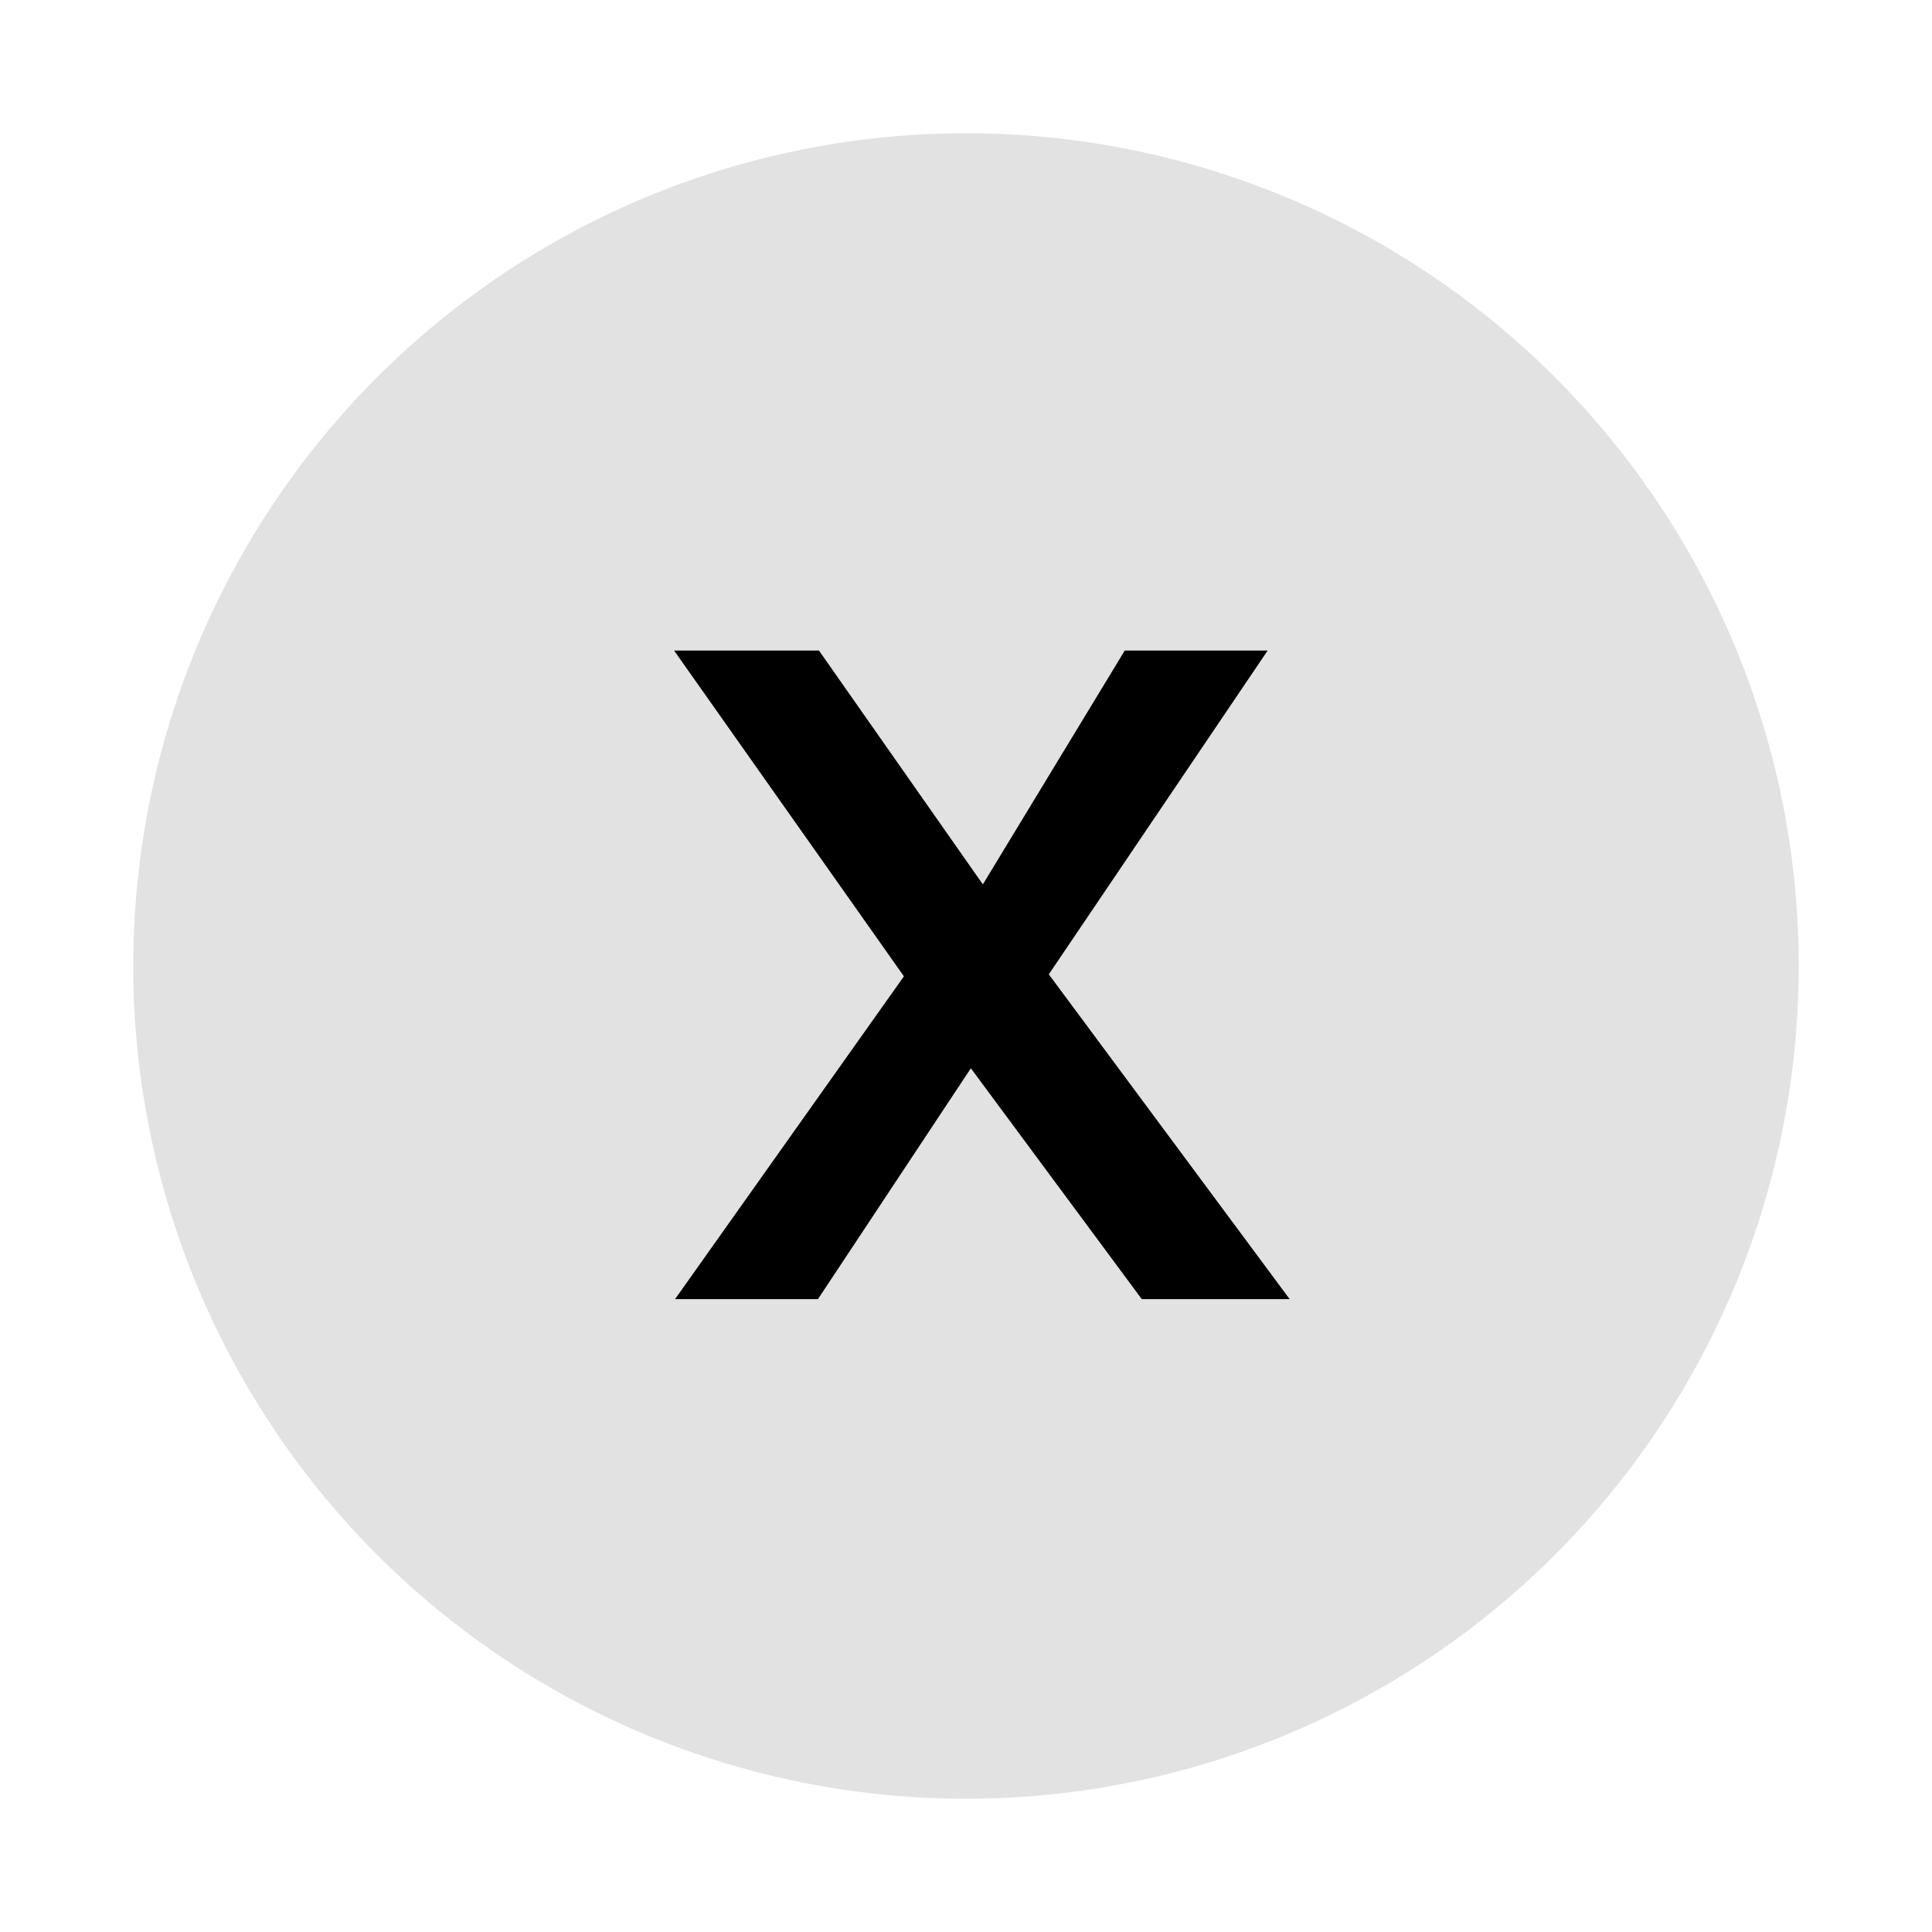 <svg width="58" height="58" viewBox="0 0 58 58" fill="none" xmlns="http://www.w3.org/2000/svg">
<g filter="url(#filter0_d_529_152)">
<circle cx="29" cy="25" r="25" transform="rotate(-90 29 25)" fill="#E2E2E2"/>
<path d="M20.266 35L27.136 25.31L20.236 15.53H24.586L29.506 22.55L33.766 15.53H38.056L31.486 25.25L38.716 35H34.276L29.146 28.07L24.556 35H20.266Z" fill="black"/>
</g>
<defs>
<filter id="filter0_d_529_152" x="0" y="0" width="58" height="58" filterUnits="userSpaceOnUse" color-interpolation-filters="sRGB">
<feFlood flood-opacity="0" result="BackgroundImageFix"/>
<feColorMatrix in="SourceAlpha" type="matrix" values="0 0 0 0 0 0 0 0 0 0 0 0 0 0 0 0 0 0 127 0" result="hardAlpha"/>
<feOffset dy="4"/>
<feGaussianBlur stdDeviation="2"/>
<feComposite in2="hardAlpha" operator="out"/>
<feColorMatrix type="matrix" values="0 0 0 0 0 0 0 0 0 0 0 0 0 0 0 0 0 0 0.25 0"/>
<feBlend mode="normal" in2="BackgroundImageFix" result="effect1_dropShadow_529_152"/>
<feBlend mode="normal" in="SourceGraphic" in2="effect1_dropShadow_529_152" result="shape"/>
</filter>
</defs>
</svg>
